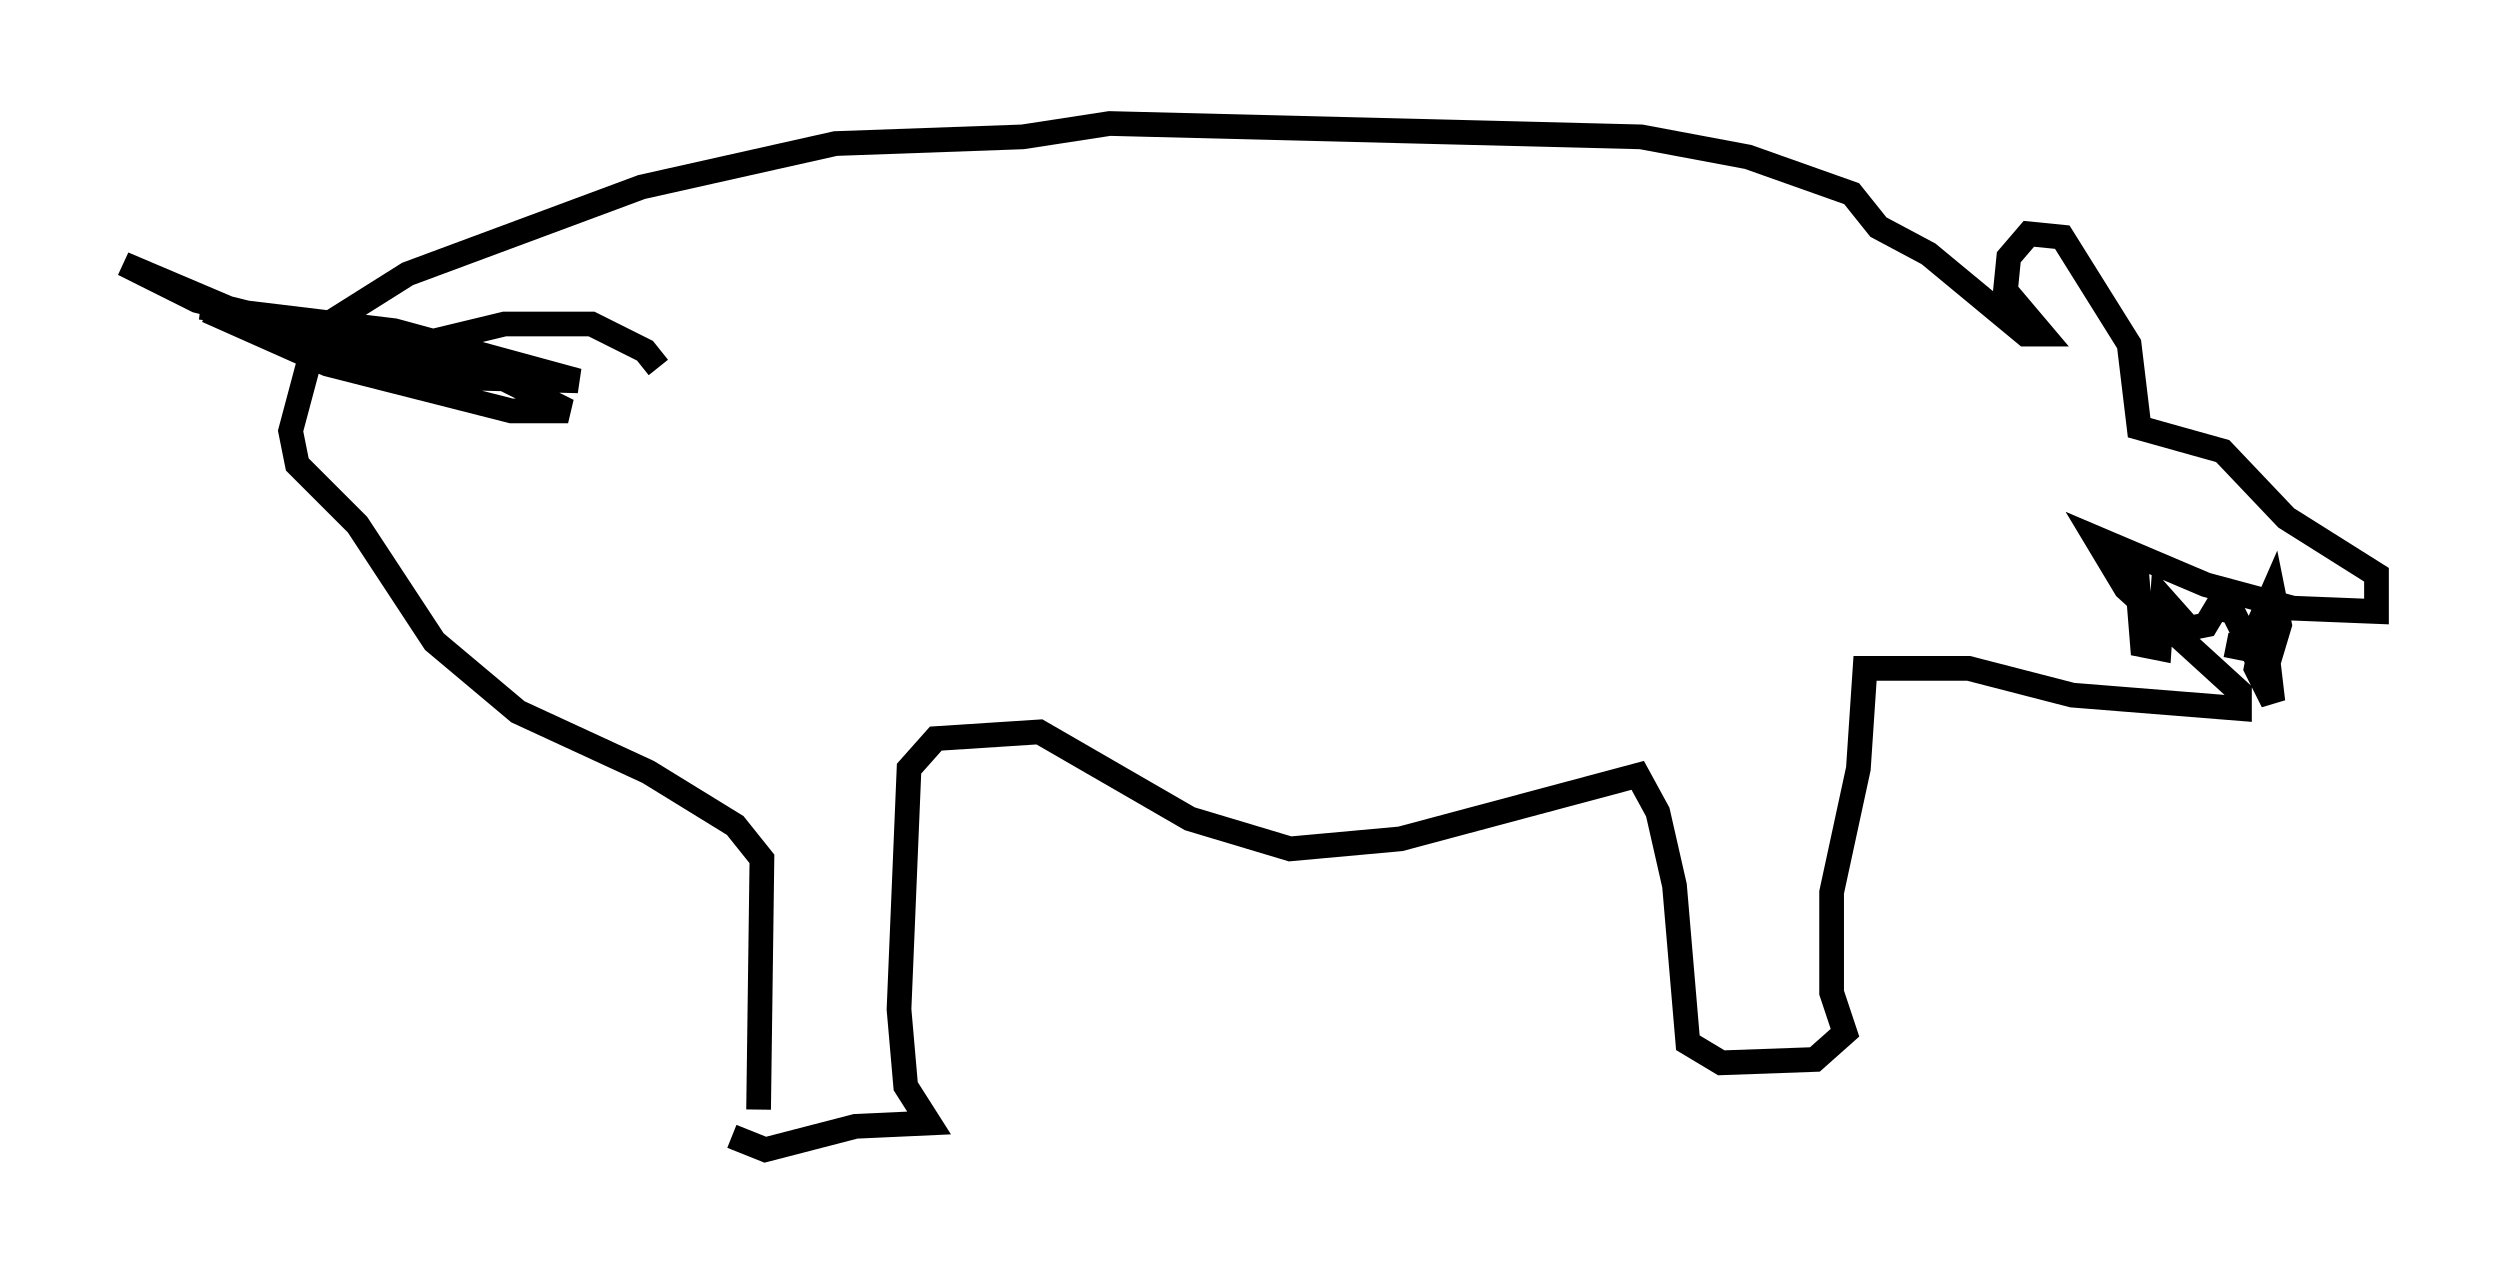 <?xml version="1.0" encoding="utf-8" ?>
<svg baseProfile="full" height="51.542" version="1.1" width="101.203" xmlns="http://www.w3.org/2000/svg" xmlns:ev="http://www.w3.org/2001/xml-events" xmlns:xlink="http://www.w3.org/1999/xlink"><defs /><rect fill="white" height="51.542" width="101.203" x="0" y="0" /><path d="M29.898, 43.971 m-0.271, 2.03 l1.353, 0.541 3.654, -0.947 l2.977, -0.135 -0.947, -1.488 l-0.271, -3.112 0.406, -9.743 l1.083, -1.218 4.195, -0.271 l6.089, 3.518 4.059, 1.218 l4.465, -0.406 9.607, -2.571 l0.812, 1.488 0.677, 2.977 l0.541, 6.36 1.353, 0.812 l3.789, -0.135 1.218, -1.083 l-0.541, -1.624 0.0, -4.059 l1.083, -5.007 0.271, -4.059 l4.195, 0.0 4.195, 1.083 l6.766, 0.541 0.0, -0.677 l-4.601, -4.195 -1.218, -2.03 l4.465, 1.894 3.518, 0.947 l3.383, 0.135 0.0, -1.488 l-3.654, -2.3 -2.571, -2.706 l-3.383, -0.947 -0.406, -3.383 l-2.706, -4.33 -1.353, -0.135 l-0.812, 0.947 -0.135, 1.353 l1.488, 1.759 -0.677, 0.0 l-3.924, -3.248 -2.03, -1.083 l-1.083, -1.353 -4.195, -1.488 l-4.33, -0.812 -21.515, -0.541 l-3.518, 0.541 -7.578, 0.271 l-7.848, 1.759 -9.472, 3.518 l-3.654, 2.3 -1.083, 4.059 l0.271, 1.353 2.436, 2.436 l3.112, 4.736 3.383, 2.842 l5.277, 2.436 3.518, 2.165 l1.083, 1.353 -0.135, 10.149 m55.75, -22.192 l0.271, 3.383 0.677, 0.135 l0.135, -2.03 1.083, 1.218 l0.677, -0.135 0.406, -0.677 l0.677, 0.135 0.677, 1.353 l0.947, -2.165 0.271, 1.353 l-0.406, 1.353 -0.677, -1.353 l0.541, 0.812 0.271, 2.3 l-0.677, -1.353 0.135, -0.677 l-1.353, -0.271 m-63.463, -11.231 l-0.541, -0.677 -2.165, -1.083 l-3.518, 0.0 -3.924, 0.947 l-4.601, 0.0 -3.518, -1.488 l4.871, 2.165 7.442, 1.894 l2.3, 0.0 -2.977, -1.488 l-12.043, -2.977 -2.977, -1.488 l8.931, 3.789 4.33, 0.812 l5.142, 0.135 -7.442, -2.03 l-7.848, -0.947 " fill="none" stroke="black" stroke-width="1" /></svg>